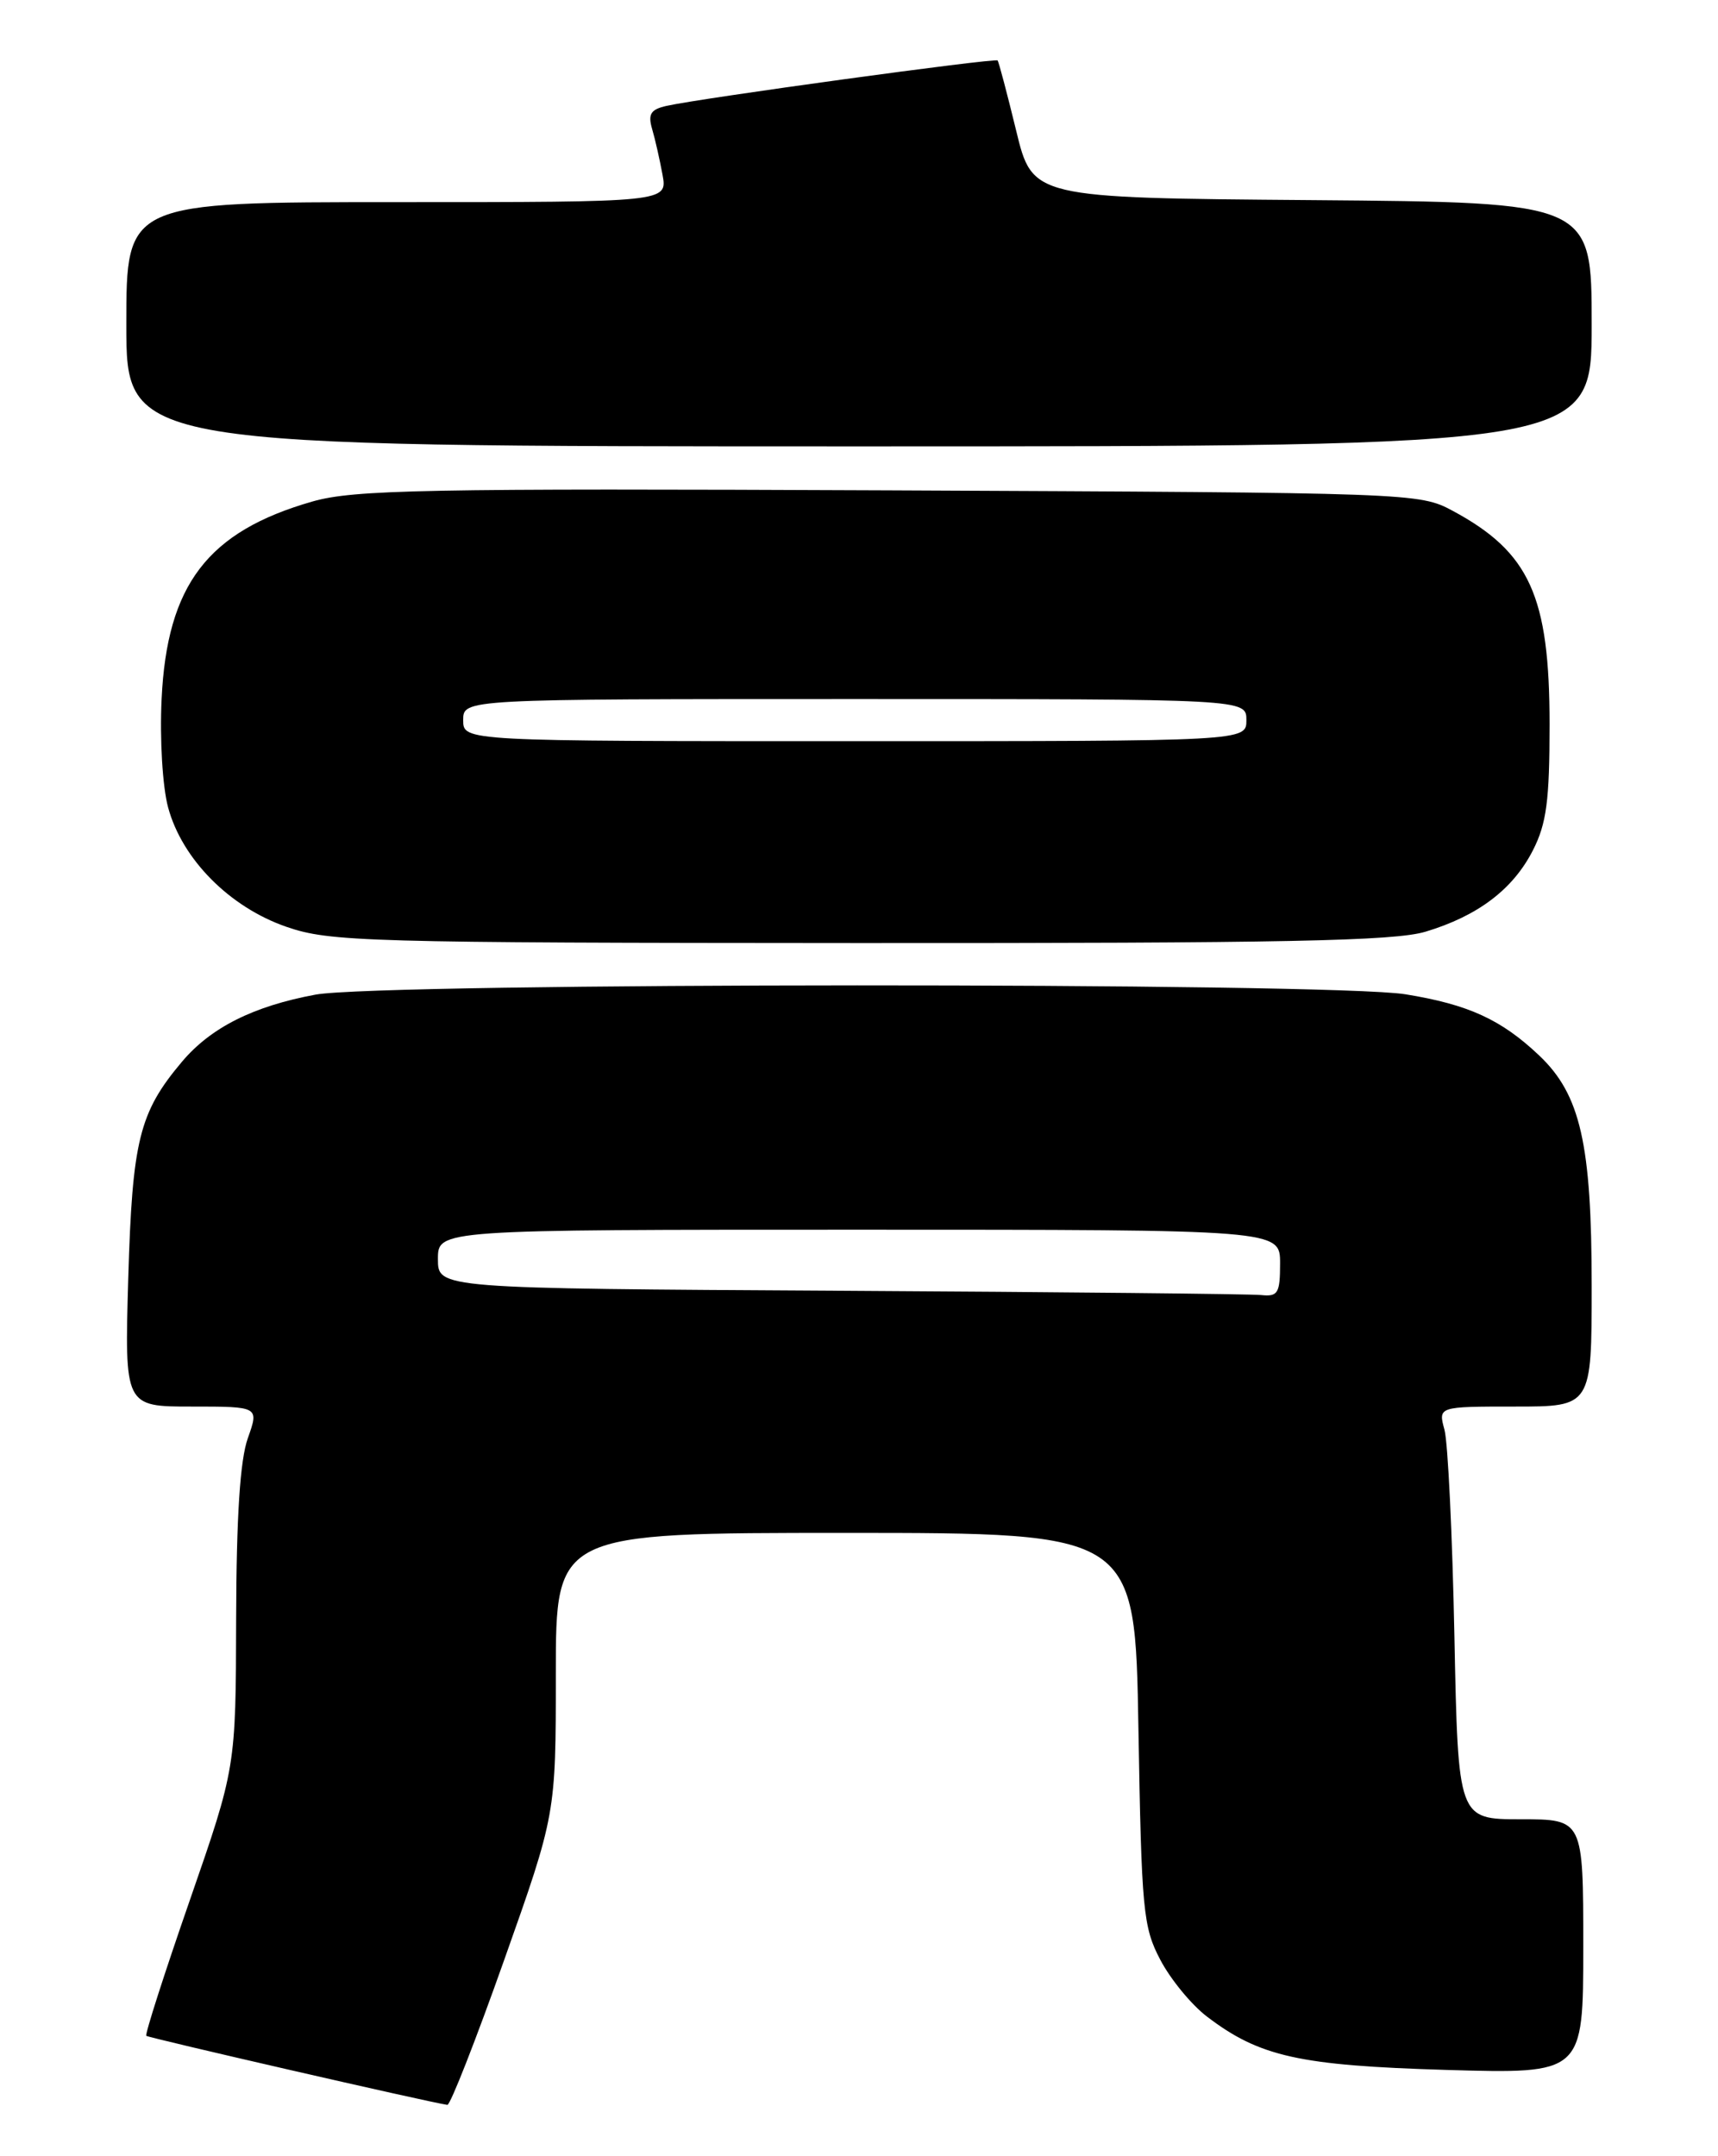 <?xml version="1.0" encoding="UTF-8" standalone="no"?>
<!DOCTYPE svg PUBLIC "-//W3C//DTD SVG 1.1//EN" "http://www.w3.org/Graphics/SVG/1.1/DTD/svg11.dtd" >
<svg xmlns="http://www.w3.org/2000/svg" xmlns:xlink="http://www.w3.org/1999/xlink" version="1.1" viewBox="0 0 204 256">
 <g >
 <path fill="currentColor"
d=" M 59.87 232.70 C 66.00 215.41 66.00 215.41 66.00 198.70 C 66.00 182.00 66.00 182.00 100.39 182.00 C 134.79 182.00 134.79 182.00 135.18 205.25 C 135.55 226.85 135.73 228.80 137.78 232.69 C 138.99 235.00 141.48 238.03 143.31 239.42 C 149.55 244.19 154.31 245.24 171.75 245.76 C 188.00 246.23 188.00 246.23 188.00 231.12 C 188.00 216.00 188.00 216.00 180.57 216.00 C 173.14 216.00 173.14 216.00 172.70 194.25 C 172.46 182.29 171.93 171.26 171.52 169.75 C 170.77 167.00 170.77 167.00 179.88 167.00 C 189.00 167.00 189.00 167.00 189.00 152.68 C 189.00 135.84 187.67 129.97 182.78 125.33 C 178.27 121.05 174.36 119.26 166.88 118.05 C 158.01 116.61 45.28 116.65 37.47 118.09 C 30.08 119.46 25.02 122.00 21.59 126.08 C 16.53 132.09 15.71 135.40 15.23 151.75 C 14.79 167.00 14.79 167.00 22.78 167.00 C 30.76 167.00 30.76 167.00 29.43 170.75 C 28.51 173.32 28.07 180.05 28.04 192.19 C 28.00 209.88 28.00 209.88 22.53 225.64 C 19.52 234.30 17.20 241.53 17.37 241.71 C 17.62 241.95 50.80 249.57 53.12 249.91 C 53.46 249.96 56.50 242.22 59.87 232.70 Z  M 169.27 110.62 C 175.49 108.75 179.66 105.59 182.02 100.96 C 183.64 97.79 184.00 95.06 184.00 86.01 C 184.00 70.77 181.64 65.57 172.50 60.65 C 168.54 58.52 167.82 58.50 105.61 58.22 C 50.34 57.98 42.03 58.14 37.11 59.54 C 24.66 63.10 19.83 69.42 19.19 83.00 C 18.96 87.77 19.30 93.42 19.96 95.86 C 21.62 102.02 27.27 107.71 34.01 110.04 C 39.17 111.82 43.32 111.94 102.09 111.97 C 152.51 111.99 165.57 111.73 169.27 110.62 Z  M 189.00 38.51 C 189.00 24.03 189.00 24.03 155.80 23.76 C 122.60 23.50 122.60 23.50 120.66 15.50 C 119.59 11.10 118.60 7.36 118.46 7.18 C 118.19 6.86 83.37 11.63 79.15 12.57 C 77.27 12.99 76.92 13.54 77.43 15.30 C 77.79 16.51 78.34 18.96 78.67 20.75 C 79.26 24.00 79.26 24.00 47.13 24.00 C 15.00 24.00 15.00 24.00 15.00 38.50 C 15.00 53.00 15.00 53.00 102.00 53.00 C 189.00 53.00 189.00 53.00 189.00 38.51 Z  M 99.75 153.25 C 52.00 152.98 52.00 152.98 52.00 149.49 C 52.00 146.00 52.00 146.00 102.00 146.00 C 152.00 146.00 152.00 146.00 152.00 150.00 C 152.00 153.55 151.75 153.97 149.75 153.76 C 148.51 153.63 126.01 153.40 99.75 153.25 Z  M 55.00 85.50 C 55.00 83.00 55.00 83.00 101.50 83.00 C 148.00 83.00 148.00 83.00 148.00 85.50 C 148.00 88.00 148.00 88.00 101.50 88.00 C 55.00 88.00 55.00 88.00 55.00 85.50 Z "/>
</g>
</svg>